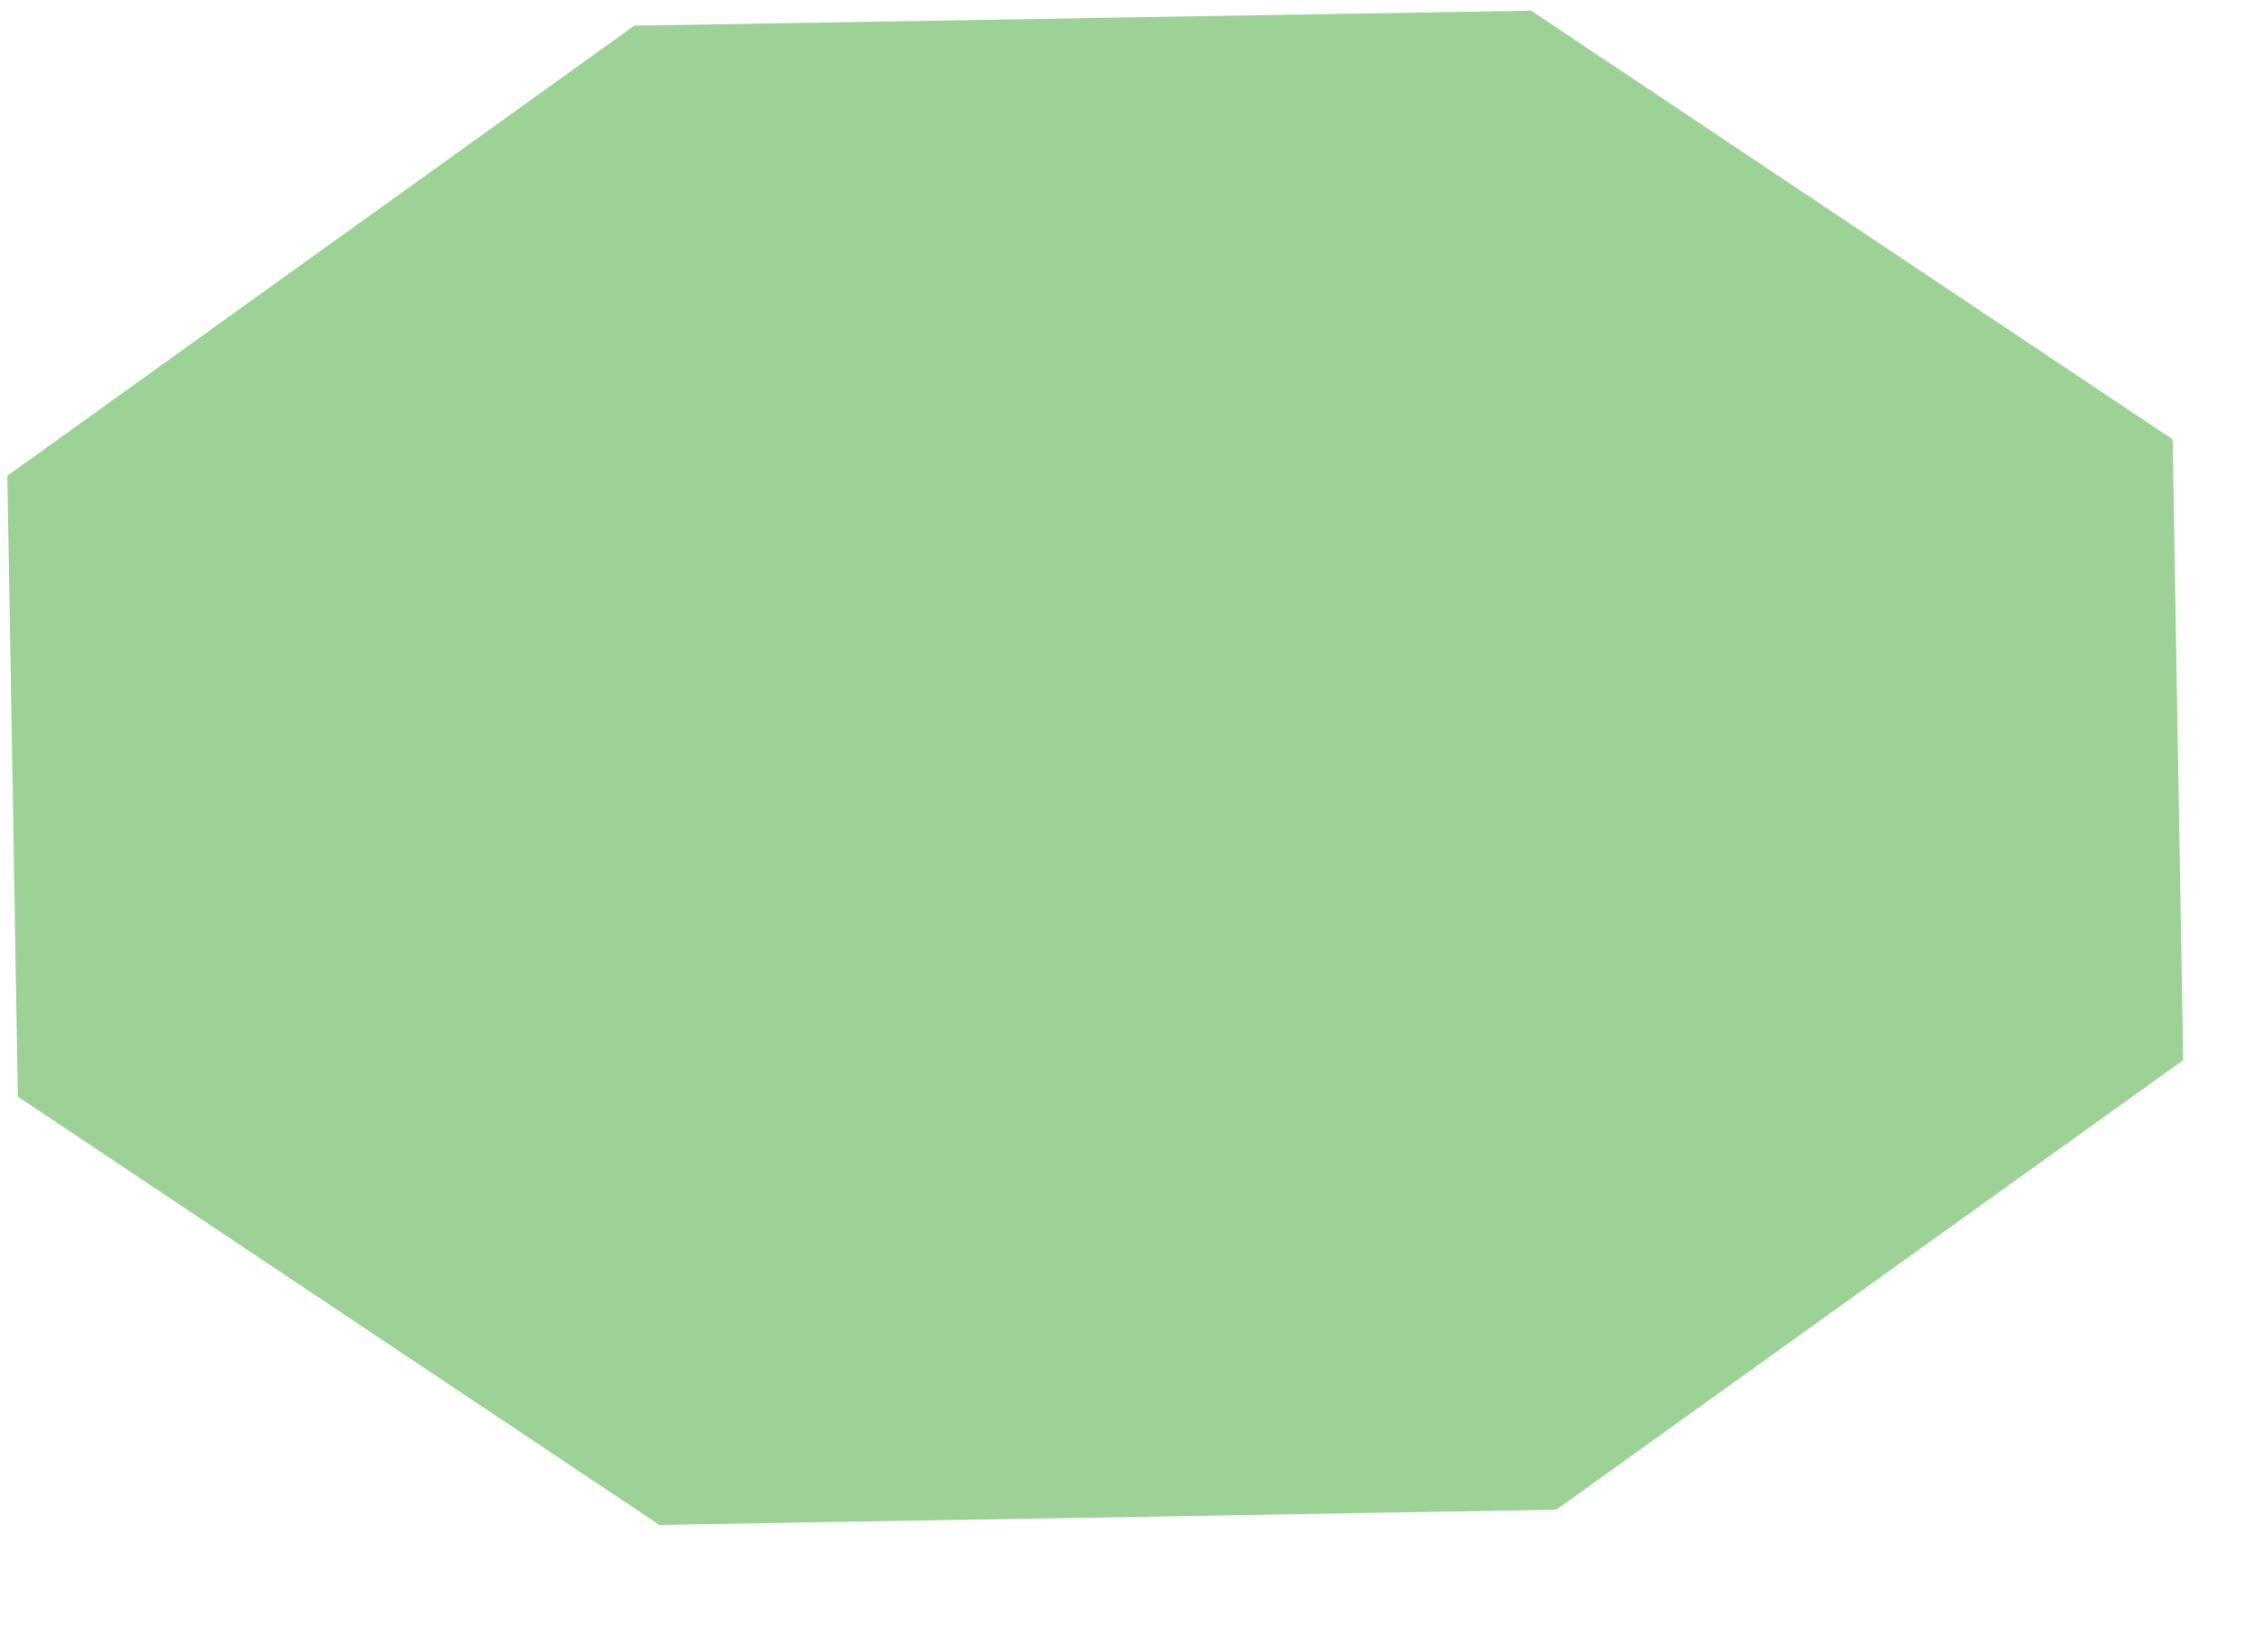 <svg width="15" height="11" viewBox="0 0 15 11" fill="none" xmlns="http://www.w3.org/2000/svg">
<path d="M10.194 0.071L4.223 0.171L0.049 3.167L0.119 7.301L4.39 10.152L10.361 10.051L14.535 7.058L14.465 2.925L10.194 0.071Z" fill="#9DD296"/>
</svg>
